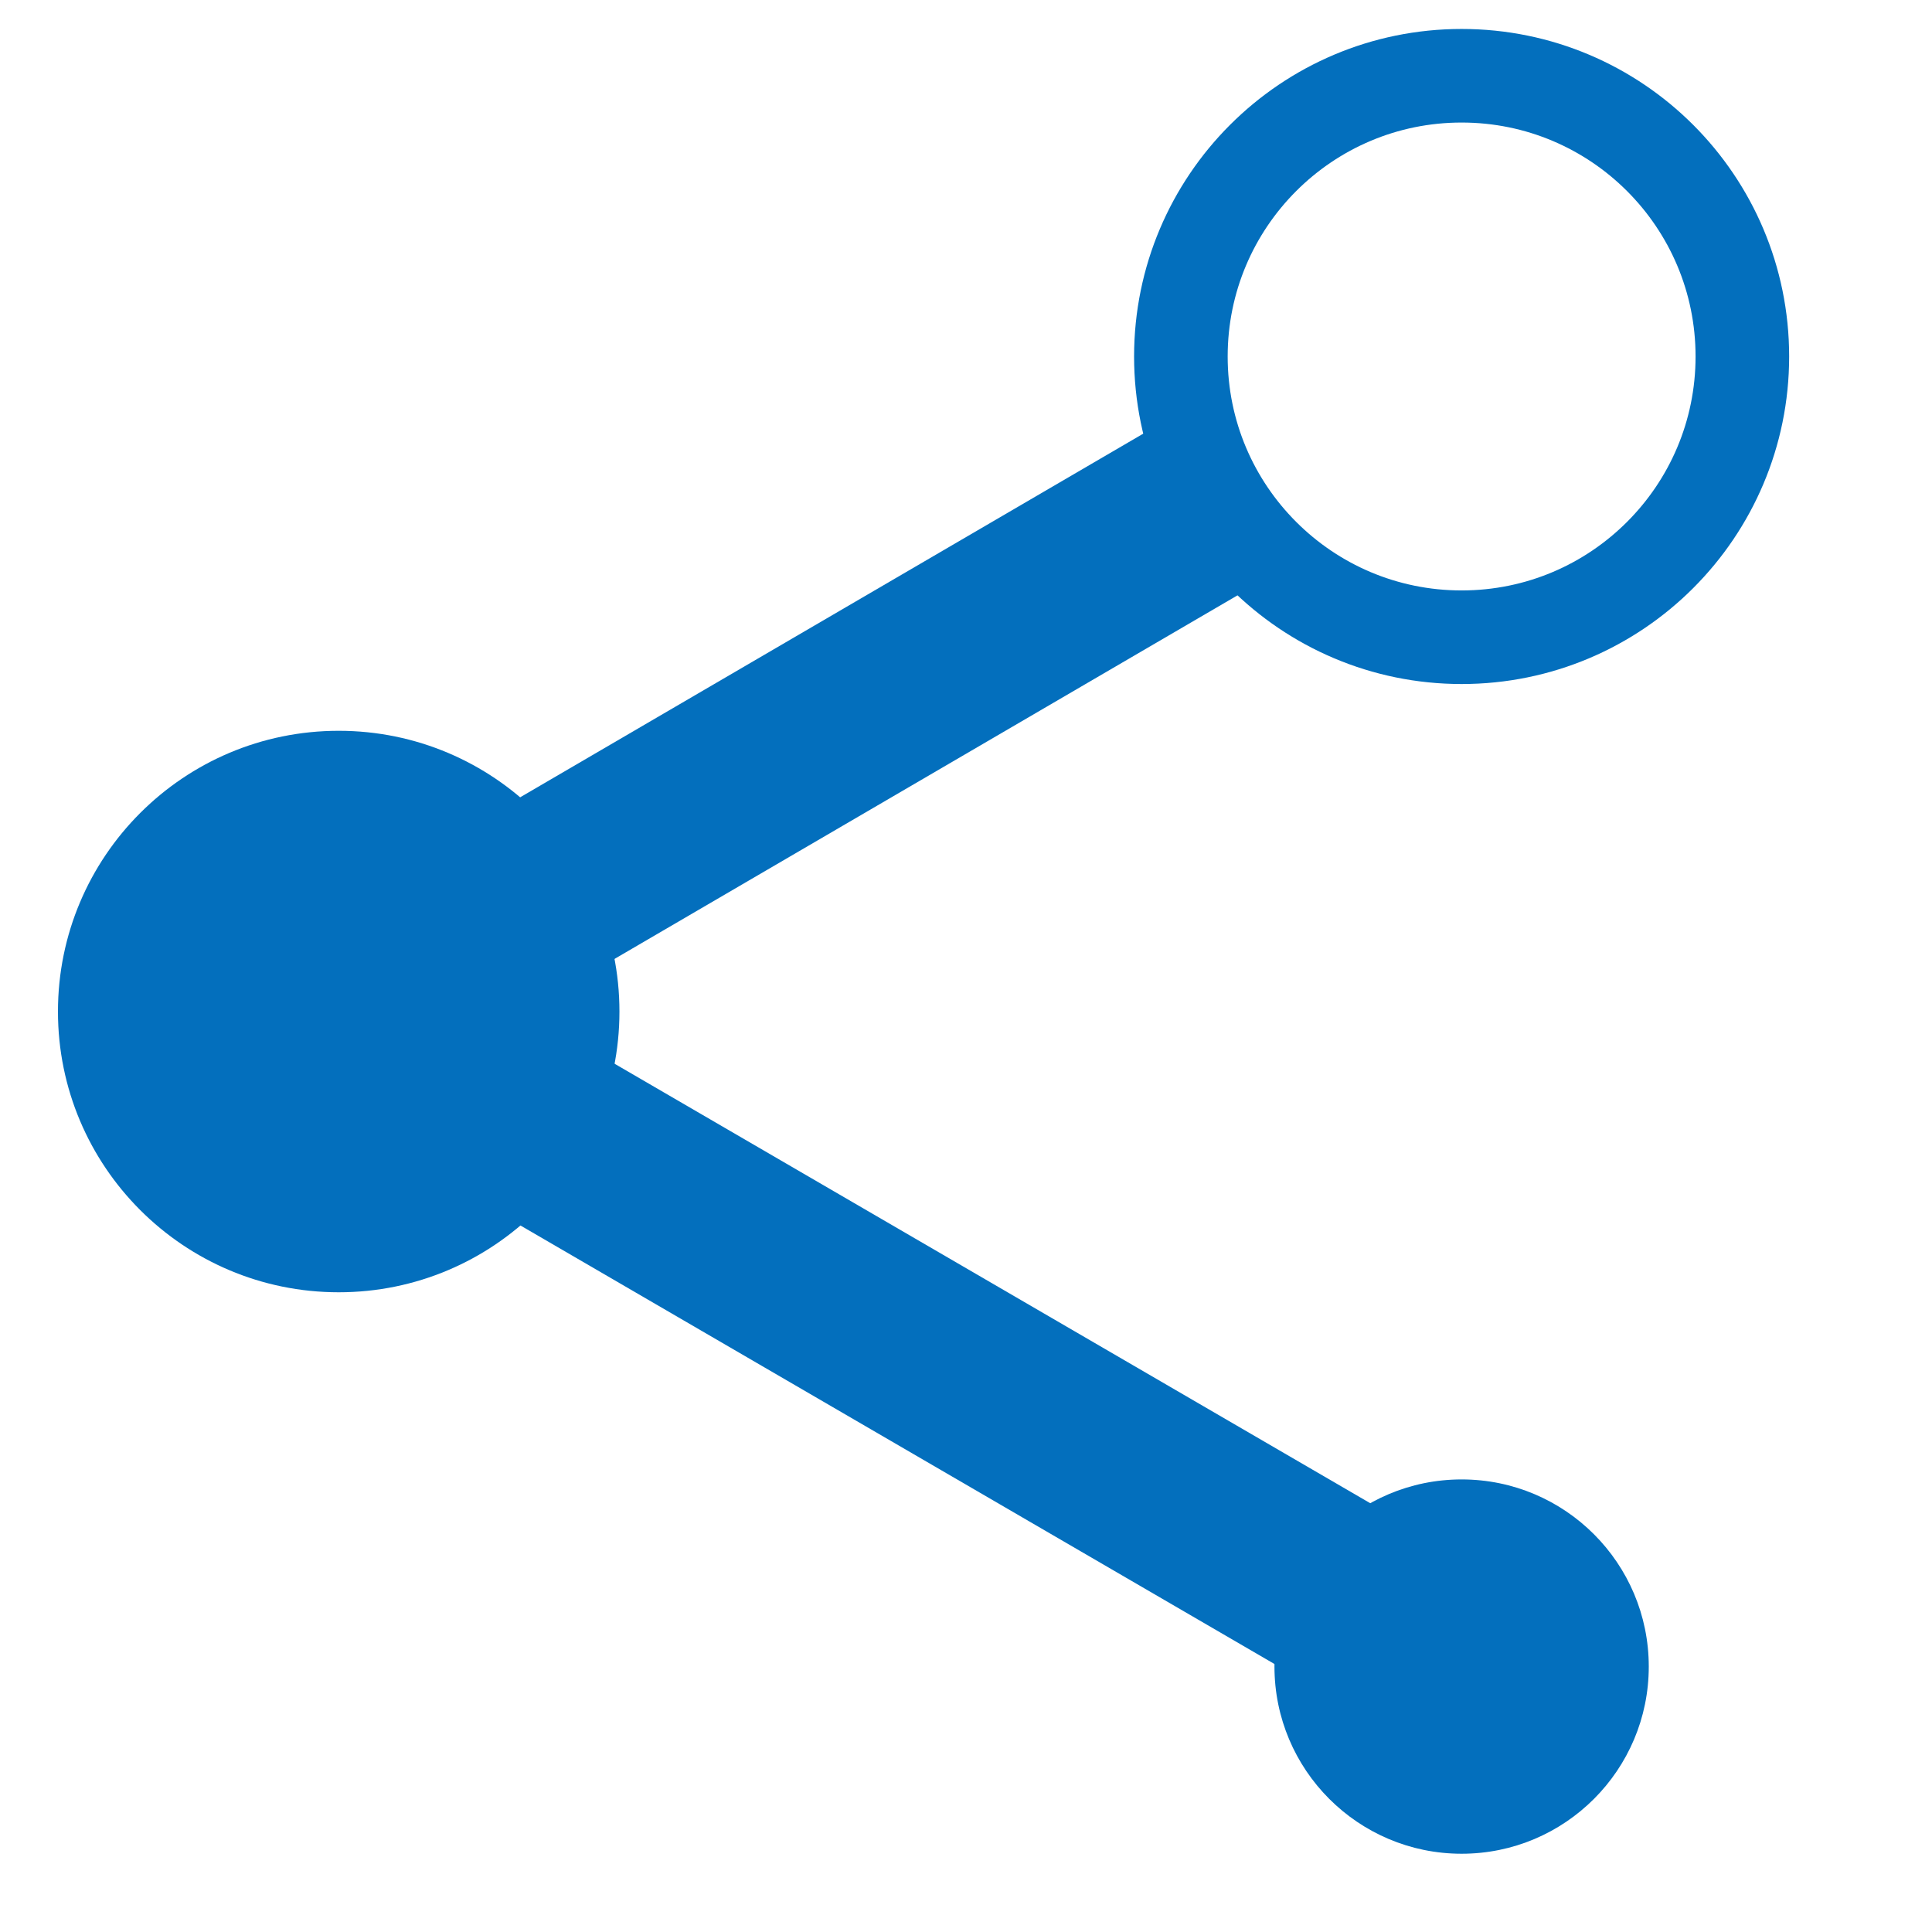 <?xml version="1.0" encoding="UTF-8" standalone="no"?>
<!-- Generator: Adobe Illustrator 22.1.0, SVG Export Plug-In . SVG Version: 6.00 Build 0)  -->

<svg
   viewBox="0 0 100 100"
   width="100"
   height="100"
   version="1.1"
   id="svg26"
   sodipodi:docname="share.svg"
   xml:space="preserve"
   inkscape:version="1.2.1 (9c6d41e410, 2022-07-14)"
   xmlns:inkscape="http://www.inkscape.org/namespaces/inkscape"
   xmlns:sodipodi="http://sodipodi.sourceforge.net/DTD/sodipodi-0.dtd"
   xmlns="http://www.w3.org/2000/svg"
   xmlns:svg="http://www.w3.org/2000/svg"><defs
     id="defs30" /><sodipodi:namedview
     id="namedview28"
     pagecolor="#ffffff"
     bordercolor="#000000"
     borderopacity="0.25"
     inkscape:showpageshadow="2"
     inkscape:pageopacity="0.0"
     inkscape:pagecheckerboard="0"
     inkscape:deskcolor="#d1d1d1"
     showgrid="false"
     inkscape:zoom="9.8333333"
     inkscape:cx="53.847458"
     inkscape:cy="52.271186"
     inkscape:window-width="2160"
     inkscape:window-height="1346"
     inkscape:window-x="-11"
     inkscape:window-y="-11"
     inkscape:window-maximized="1"
     inkscape:current-layer="Sharp_3_" /><g
     id="Sharp_3_"><circle
       cx="75.653"
       cy="18.452"
       r="14.531"
       id="circle17"
       style="fill:none;fill-opacity:1;stroke:#036fbd;stroke-width:4.844;stroke-opacity:1" /><circle
       cx="75.653"
       cy="86.262"
       id="circle19"
       r="9.687"
       style="fill:#036fbd;fill-opacity:1;stroke-width:4.844" /><circle
       cx="17.531"
       cy="52.357"
       r="14.531"
       id="circle21"
       style="fill:#036fbd;fill-opacity:1;stroke-width:4.844" /><path
       id="polyline23"
       style="fill:none;stroke:#036fbd;stroke-width:9.687;stroke-miterlimit:10;stroke-opacity:1"
       inkscape:label="polyline23"
       d="M 70.112,82.937 17.531,52.357 63.097,25.765"
       sodipodi:nodetypes="ccc" /></g></svg>
